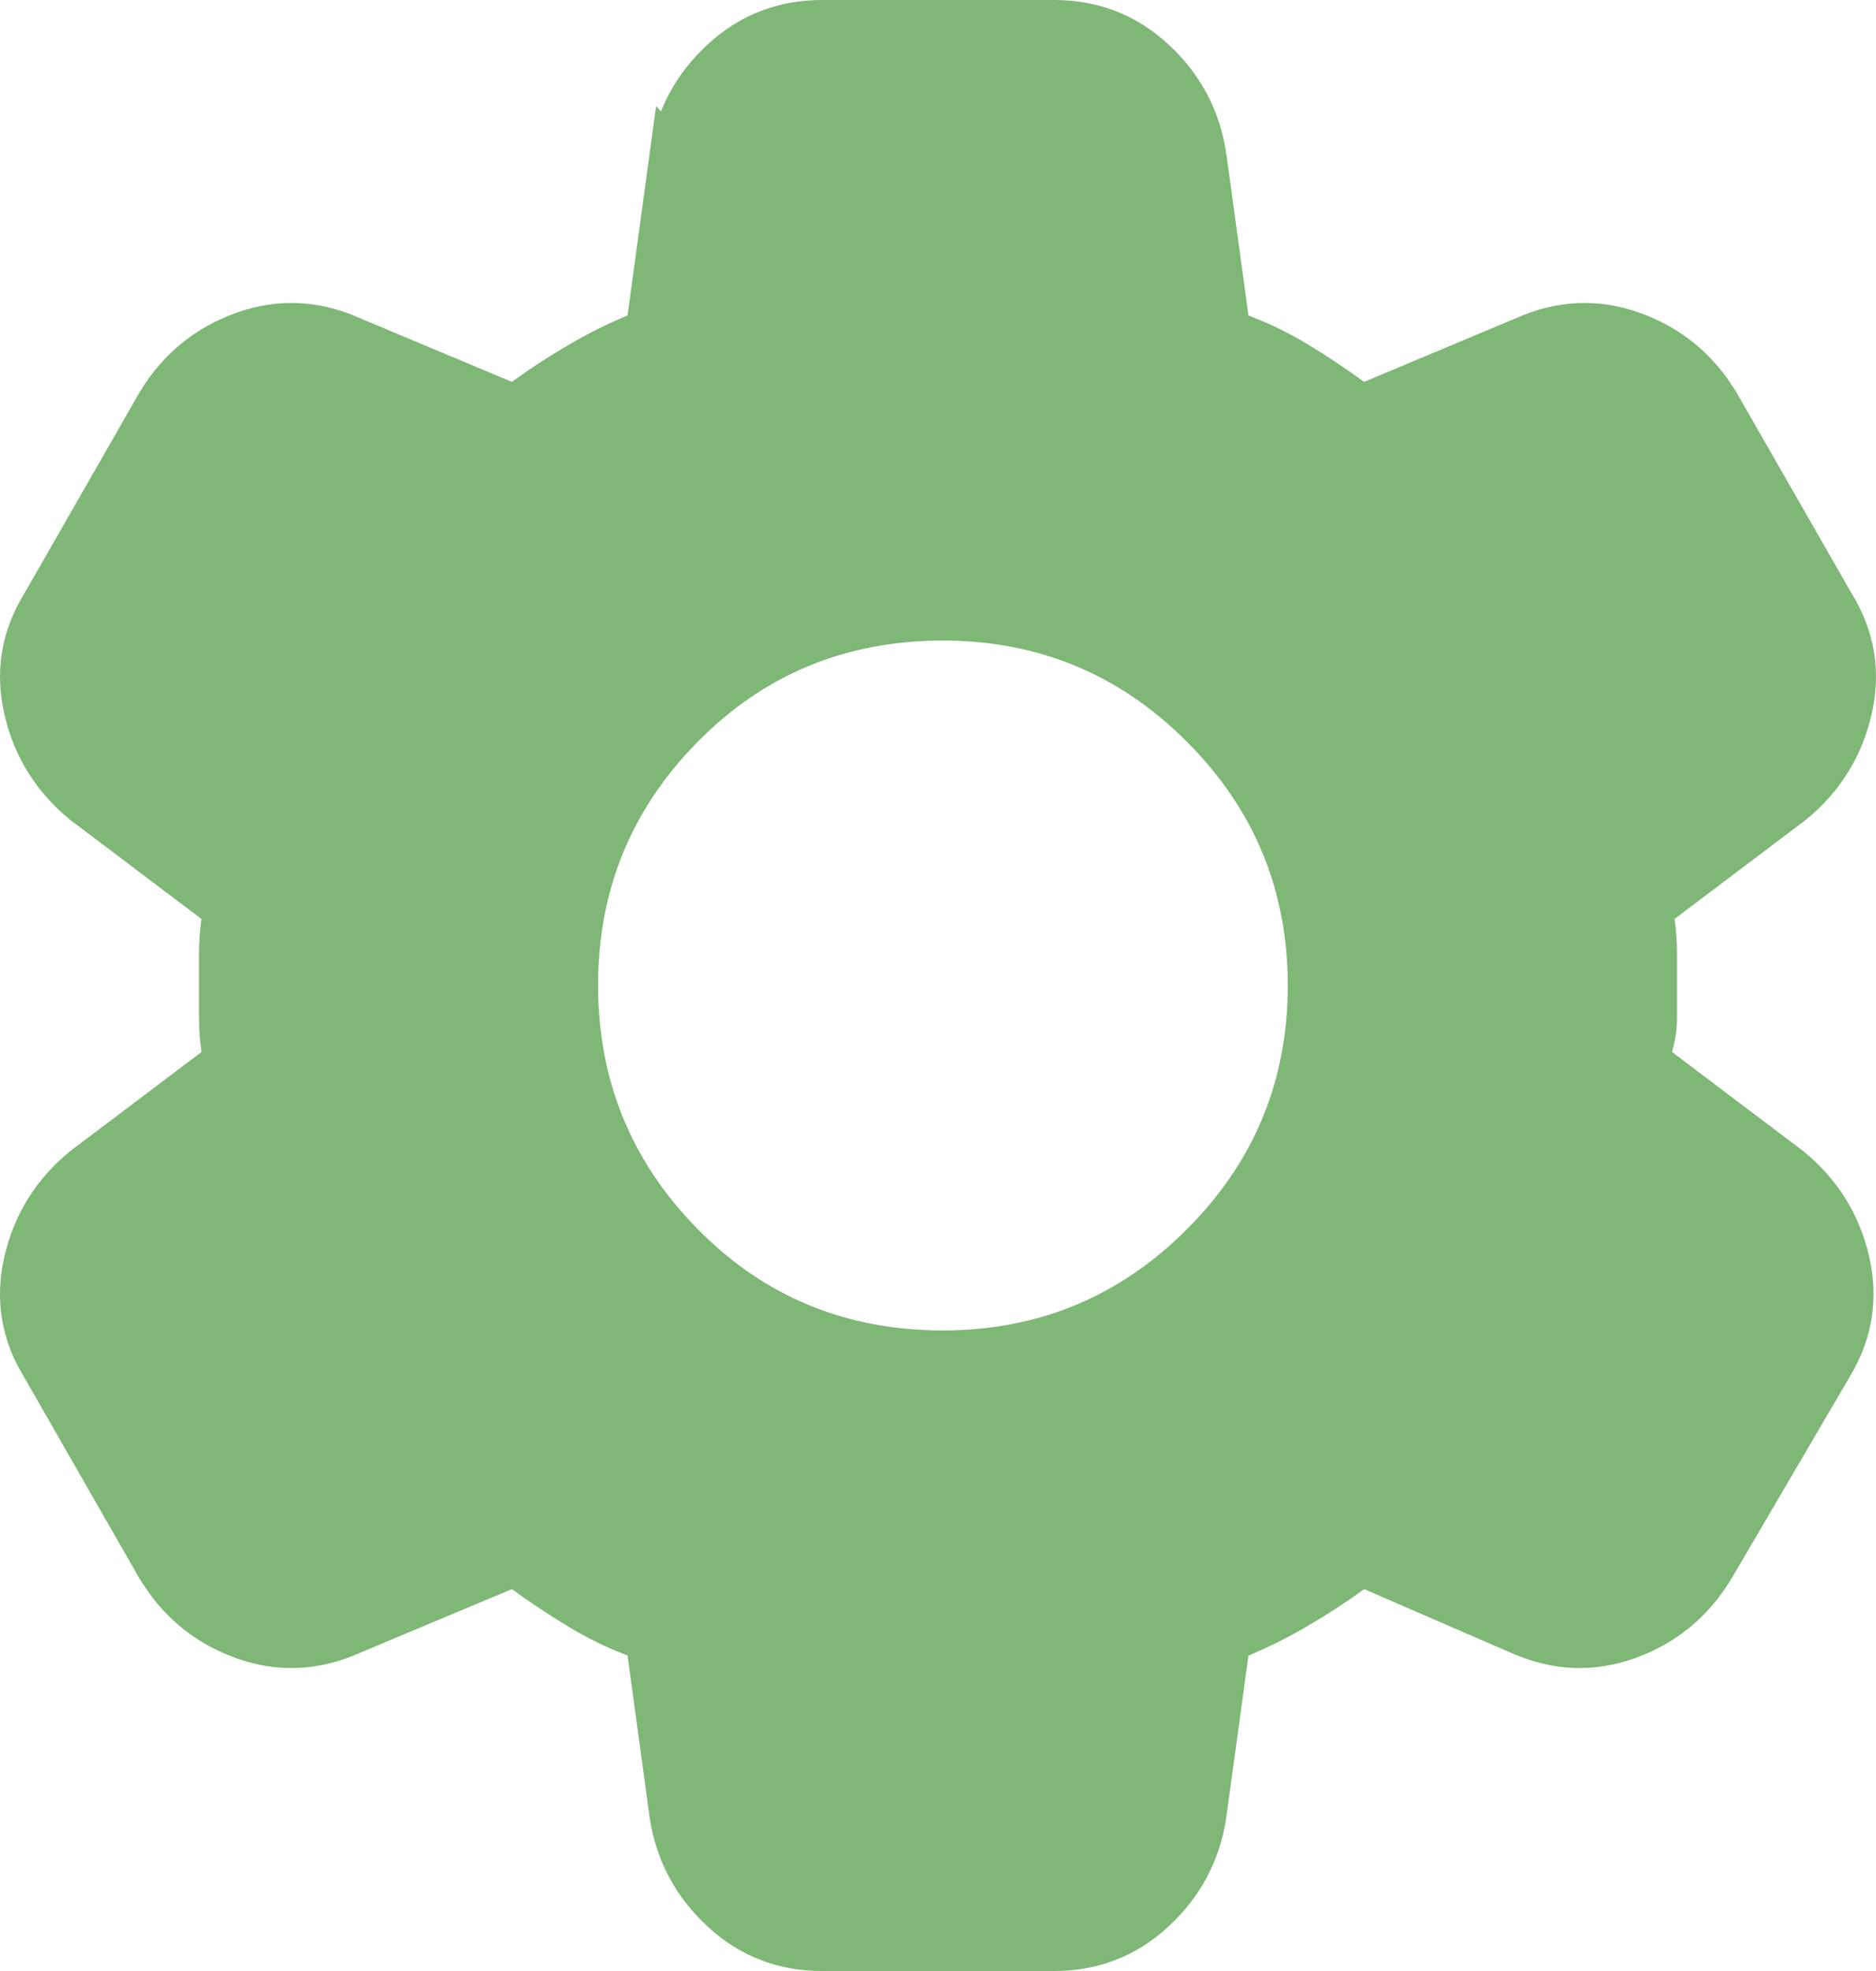 <svg width="20" height="21" viewBox="0 0 20 21" fill="none" xmlns="http://www.w3.org/2000/svg">
<path d="M8.766 0.25H11.234C11.645 0.25 11.992 0.385 12.286 0.656C12.586 0.933 12.764 1.267 12.825 1.665V1.664L13.062 3.394L13.081 3.54L13.219 3.594C13.433 3.676 13.635 3.774 13.823 3.889C14.019 4.007 14.209 4.135 14.396 4.271L14.51 4.354L14.64 4.299L16.268 3.617L16.271 3.615C16.652 3.448 17.024 3.434 17.399 3.569C17.735 3.69 18.003 3.89 18.21 4.176L18.295 4.304L19.525 6.45L19.529 6.456C19.741 6.803 19.799 7.166 19.709 7.557C19.617 7.954 19.414 8.28 19.093 8.542L17.701 9.592L17.584 9.681L17.605 9.826C17.62 9.938 17.628 10.045 17.628 10.146V10.854C17.628 10.942 17.614 11.037 17.585 11.14L17.538 11.305L17.675 11.408L19.066 12.458C19.388 12.72 19.591 13.046 19.683 13.443C19.773 13.834 19.714 14.197 19.503 14.544L19.501 14.548L18.242 16.696C18.026 17.051 17.73 17.293 17.347 17.431C16.971 17.566 16.6 17.552 16.22 17.385H16.218L14.643 16.702L14.512 16.645L14.396 16.73C14.211 16.864 14.016 16.991 13.813 17.109C13.612 17.227 13.412 17.326 13.213 17.409L13.08 17.464L13.062 17.606L12.825 19.334C12.764 19.733 12.586 20.067 12.286 20.344C11.992 20.615 11.646 20.75 11.234 20.75H8.766C8.355 20.75 8.009 20.615 7.715 20.344C7.415 20.067 7.236 19.733 7.174 19.334L6.938 17.606L6.919 17.46L6.781 17.406L6.623 17.342C6.467 17.274 6.319 17.197 6.179 17.111C5.983 16.992 5.792 16.865 5.604 16.729L5.49 16.646L5.36 16.701L3.732 17.383L3.729 17.385C3.348 17.552 2.976 17.566 2.601 17.431C2.265 17.31 1.997 17.11 1.79 16.824L1.705 16.696L0.475 14.55L0.471 14.544L0.398 14.413C0.247 14.106 0.212 13.785 0.291 13.443C0.383 13.046 0.586 12.72 0.907 12.458L2.299 11.408L2.416 11.319L2.396 11.174C2.38 11.062 2.372 10.955 2.372 10.854V10.146C2.372 10.045 2.38 9.938 2.396 9.826L2.416 9.681L2.299 9.592L0.907 8.542C0.586 8.28 0.383 7.954 0.291 7.557C0.201 7.166 0.259 6.803 0.471 6.456L0.475 6.45L1.705 4.304C1.921 3.949 2.217 3.707 2.601 3.569C2.976 3.434 3.348 3.448 3.729 3.615L3.732 3.617L5.36 4.299L5.49 4.354L5.604 4.271C5.789 4.136 5.984 4.009 6.187 3.891C6.388 3.773 6.588 3.674 6.787 3.591L6.92 3.536L6.938 3.394L7.174 1.665L7.175 1.666C7.236 1.268 7.414 0.933 7.715 0.656C8.01 0.385 8.355 0.25 8.766 0.25ZM10.053 6.575C8.955 6.575 8.019 6.959 7.262 7.726C6.506 8.49 6.125 9.42 6.126 10.5C6.127 11.58 6.508 12.51 7.263 13.274C8.02 14.041 8.955 14.425 10.053 14.425C11.134 14.425 12.065 14.04 12.829 13.275C13.594 12.511 13.979 11.581 13.979 10.5C13.979 9.419 13.594 8.489 12.829 7.725C12.065 6.96 11.134 6.575 10.053 6.575Z" fill="#7EB776" stroke="#7EB776" stroke-width="0.5"/>
</svg>
